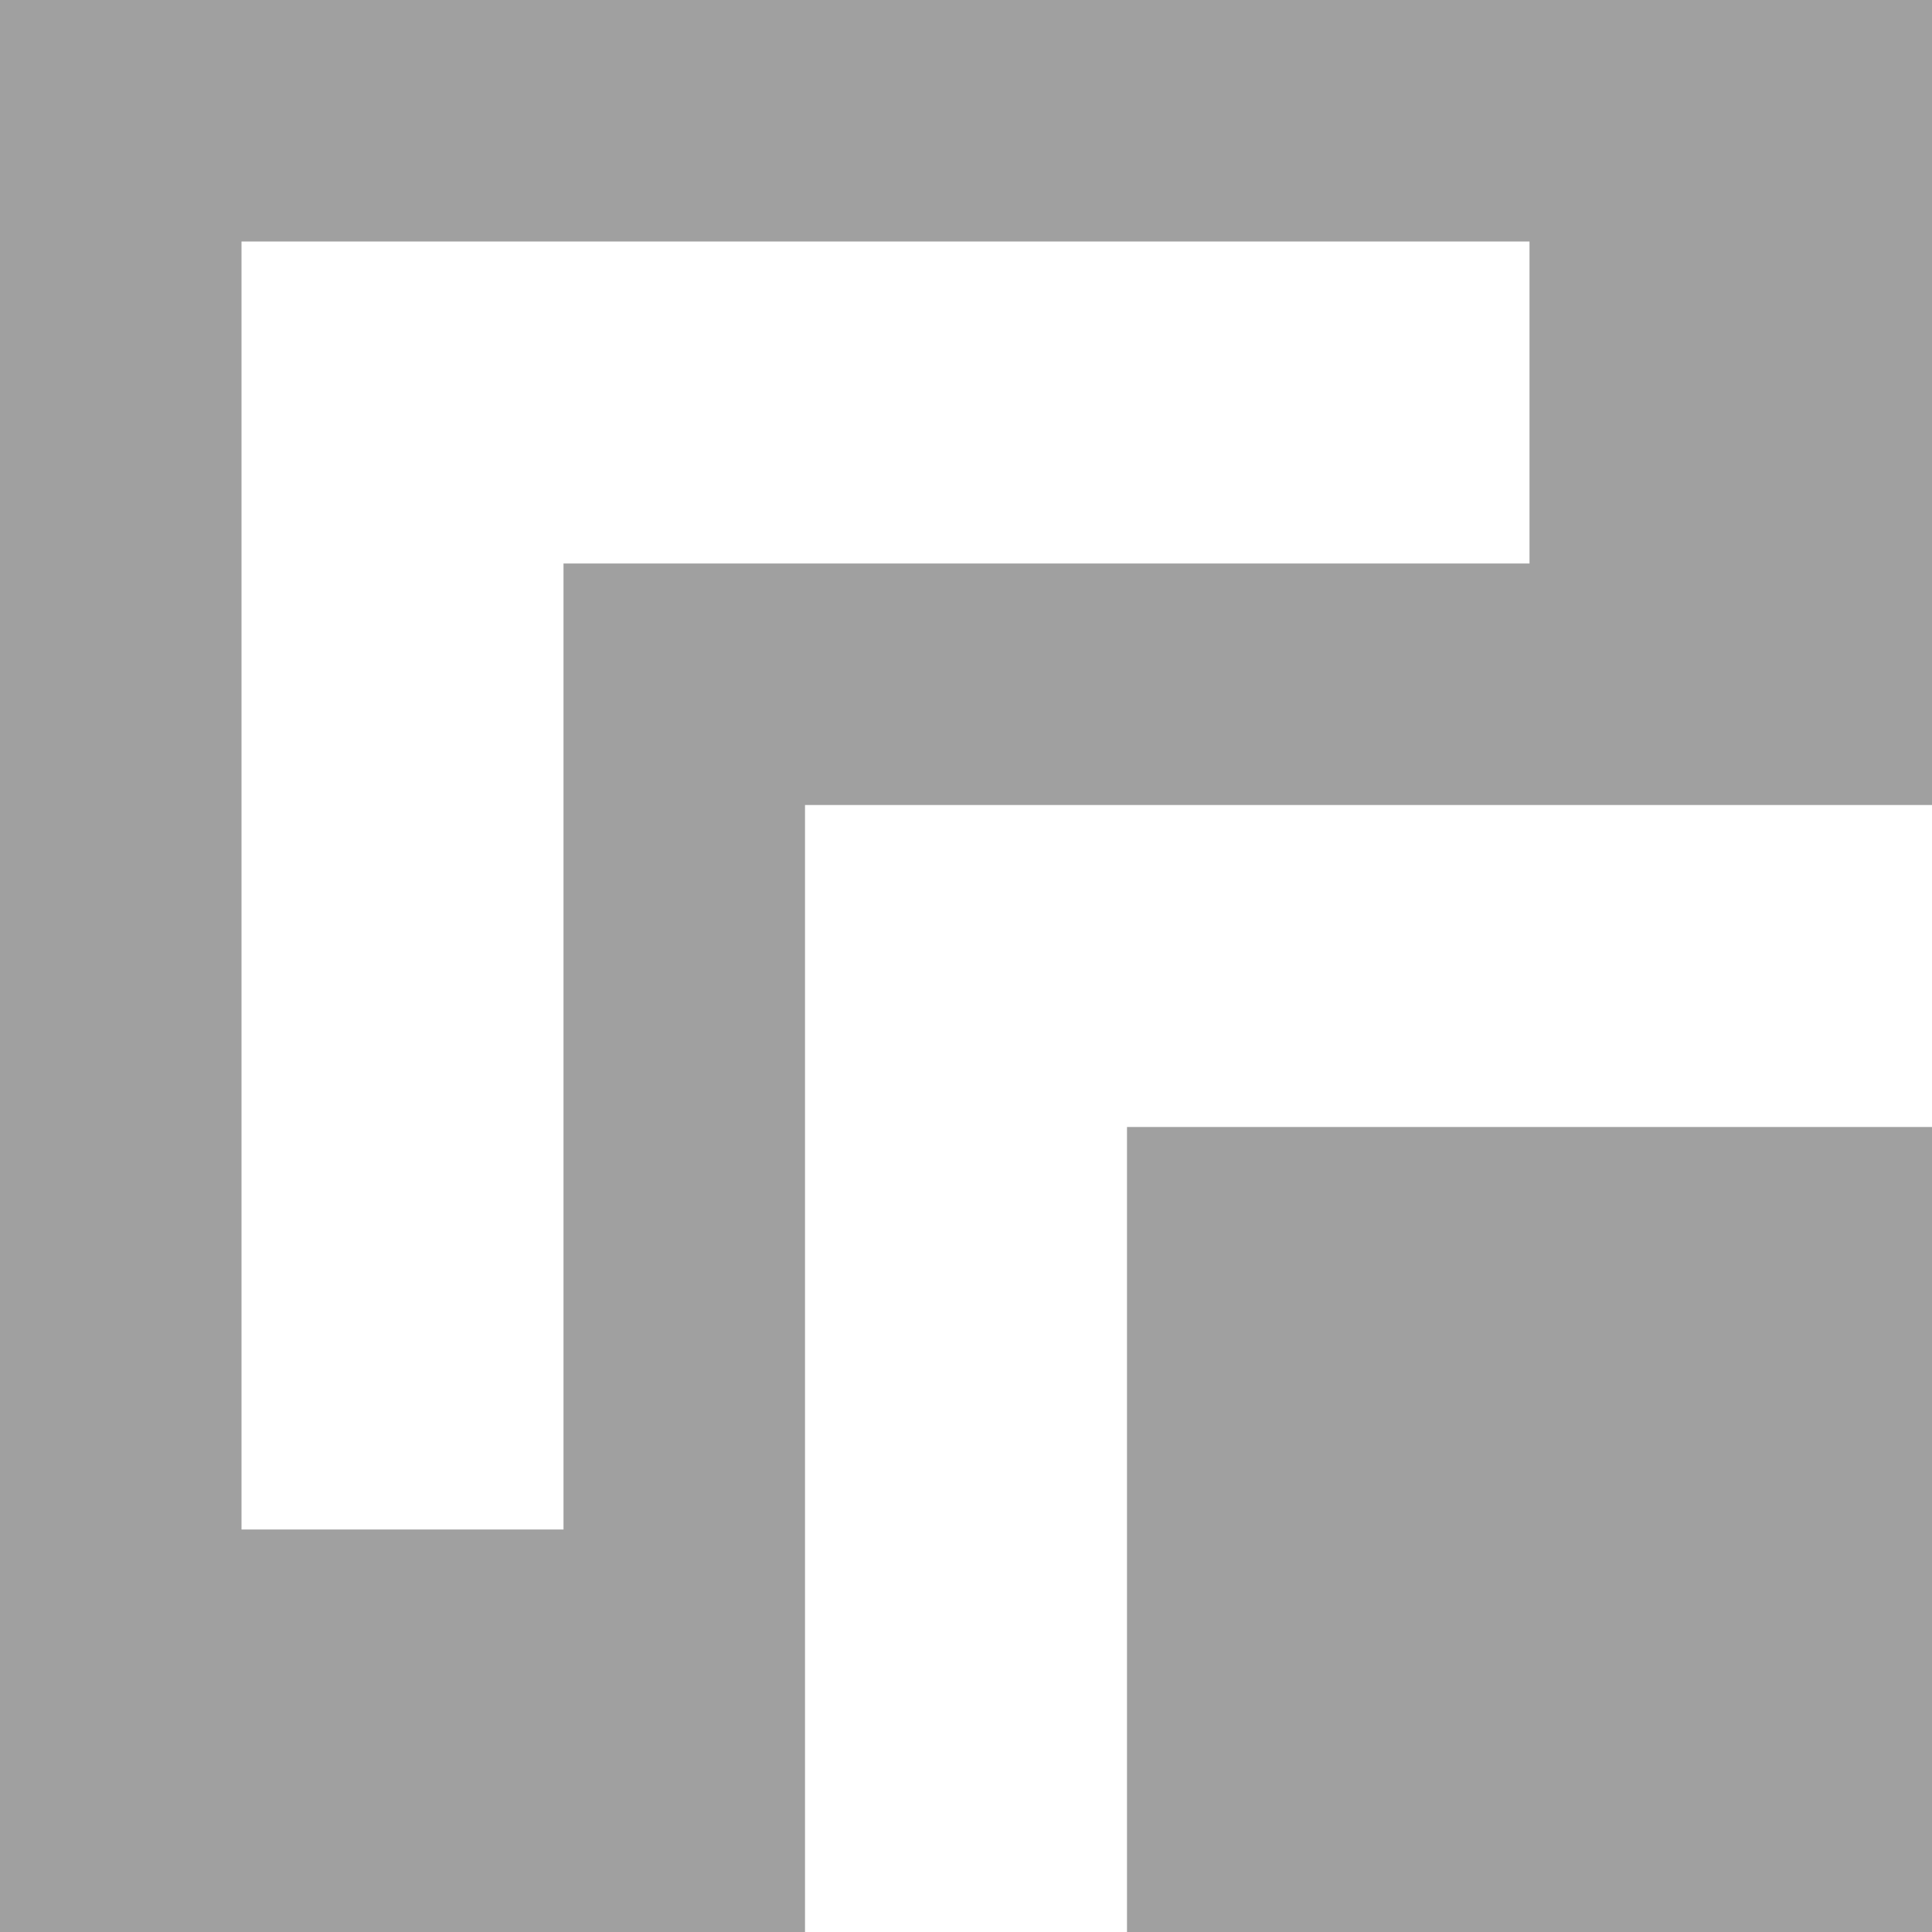<svg height="48" width="48" xmlns="http://www.w3.org/2000/svg">
  <g fill="#a0a0a0" transform="matrix(-1 0 0 -1 48 48)">
    <path d="m0 20h20v-20h-20z"/>
    <path d="m28 0v28h-28v20h28 20v-20-28zm6 10h8v24 4 4h-32v-8h24z"/>
  </g>
</svg>
